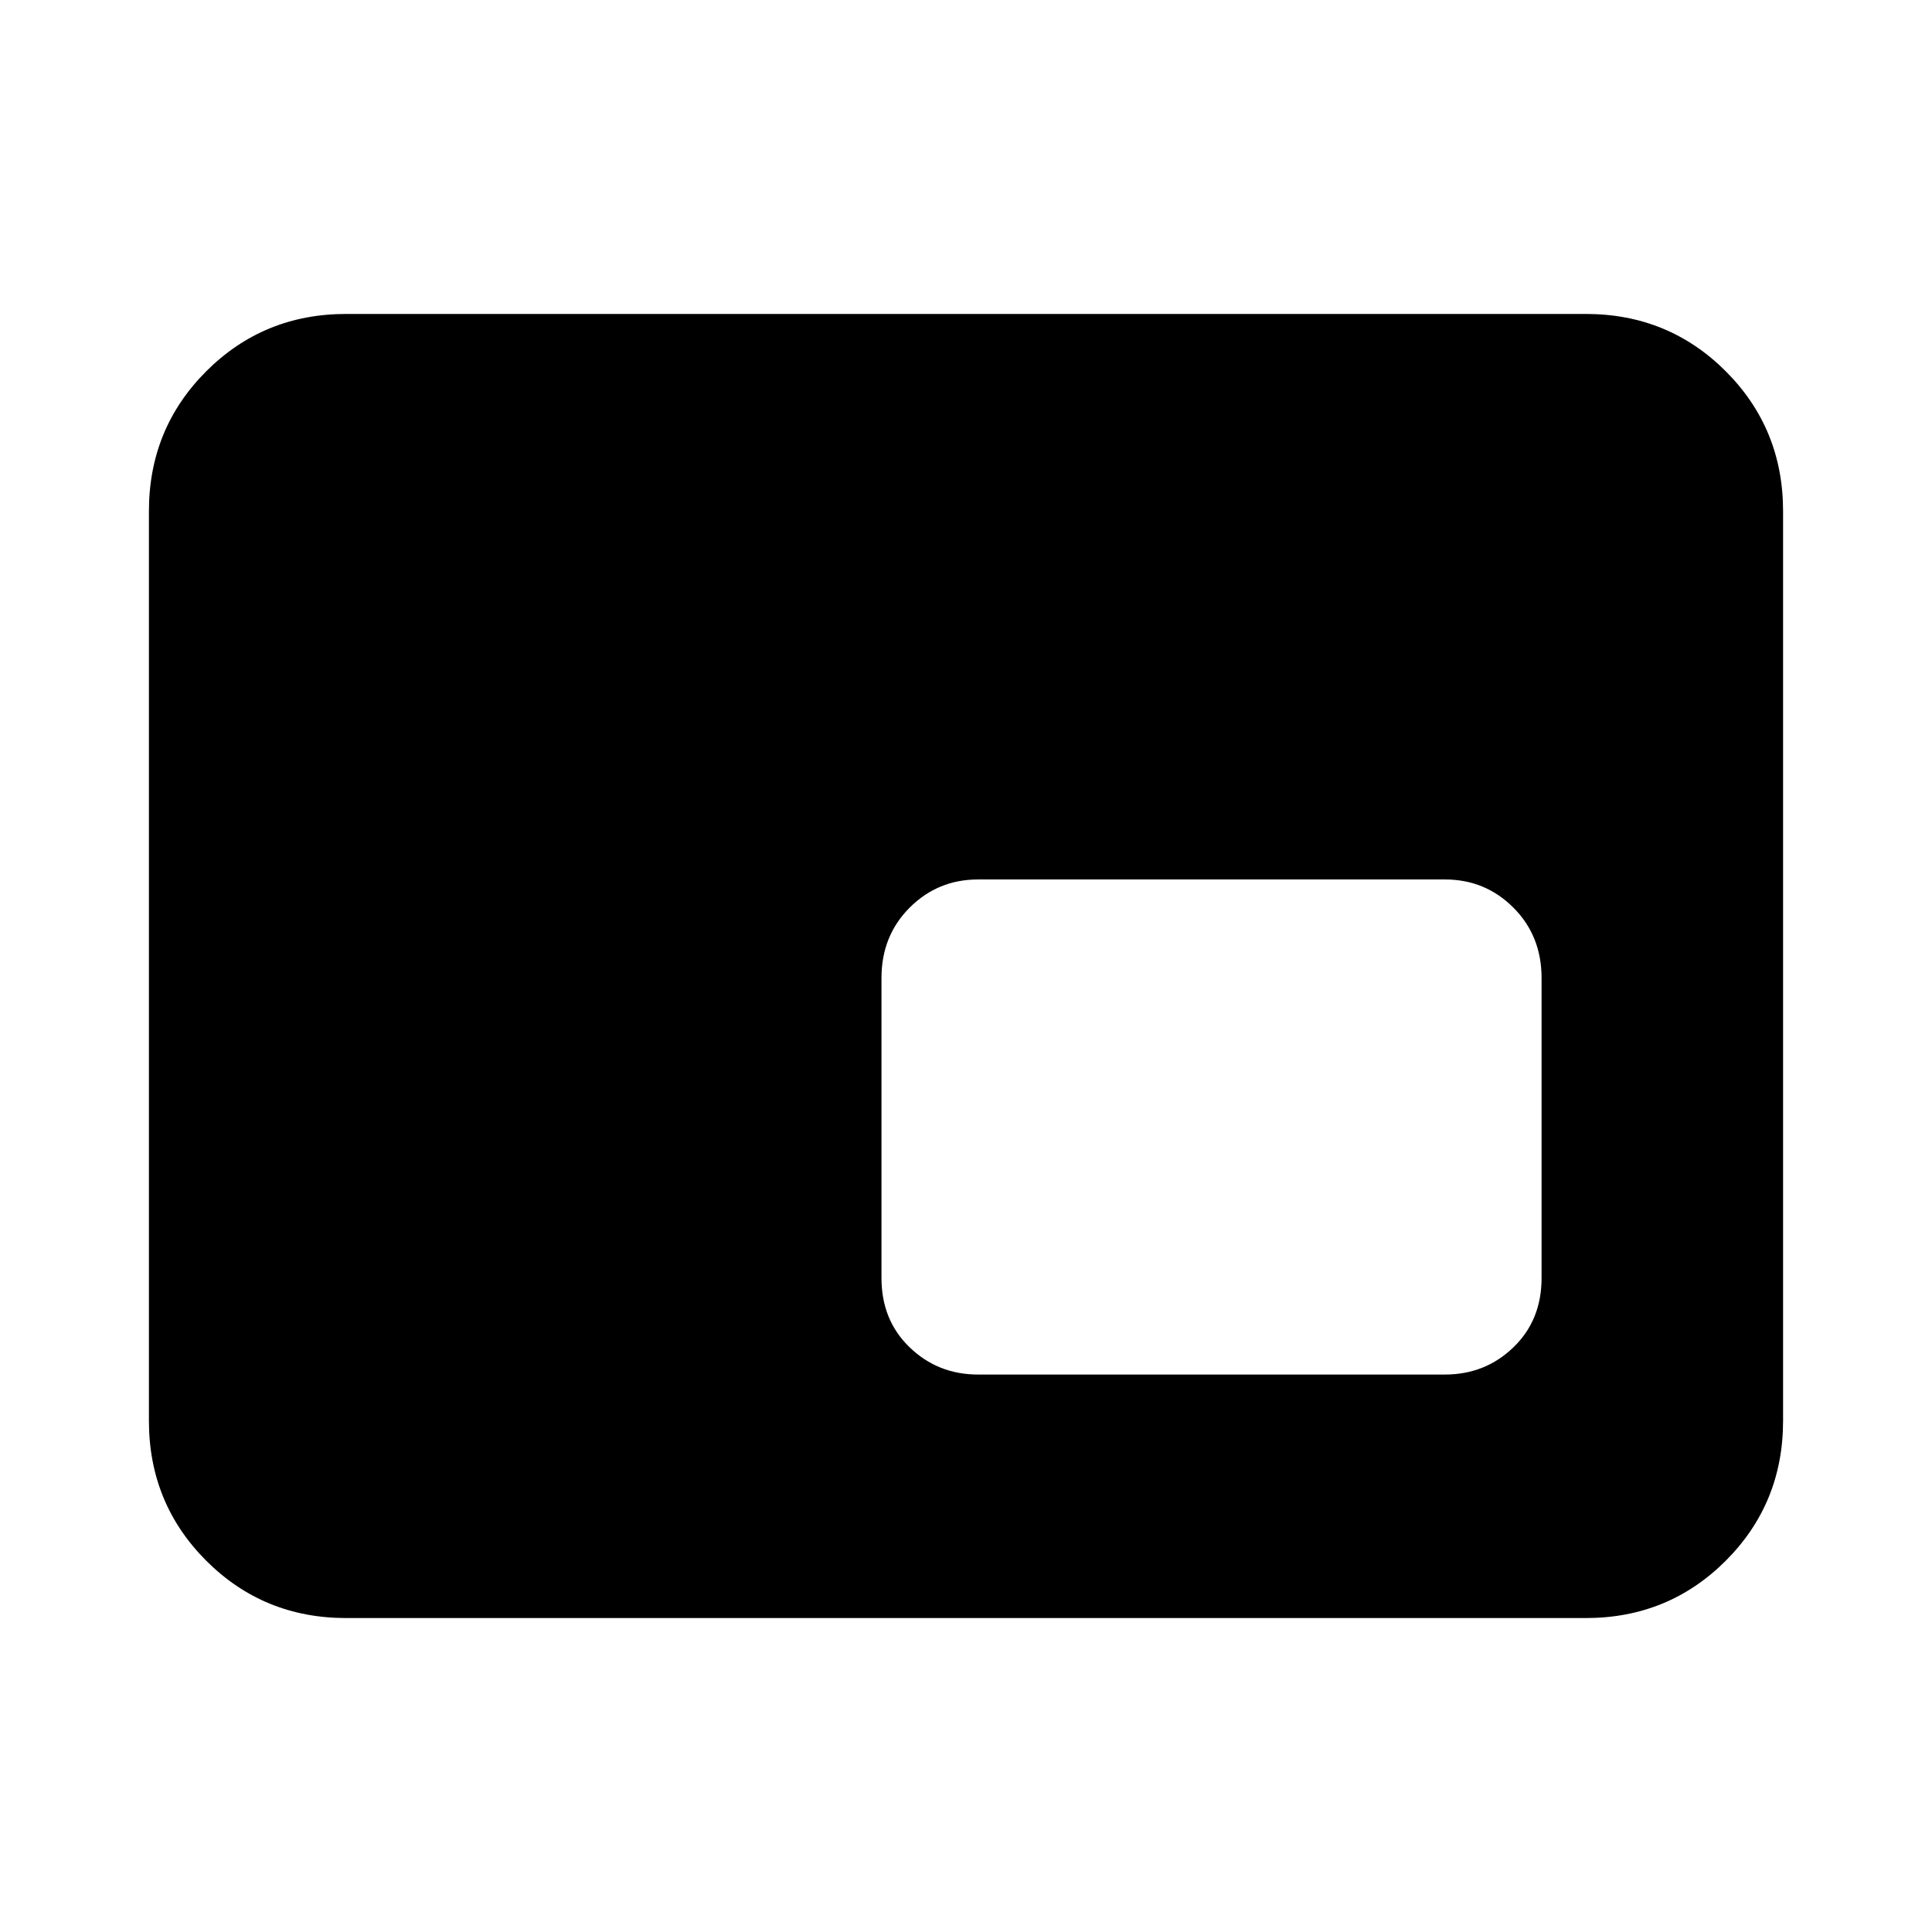 <svg xmlns="http://www.w3.org/2000/svg" height="24" width="24"><path d="M12.15 17.075H17.95Q18.45 17.075 18.8 16.737Q19.15 16.4 19.15 15.875V12.15Q19.15 11.625 18.8 11.275Q18.45 10.925 17.95 10.925H12.15Q11.65 10.925 11.3 11.275Q10.95 11.625 10.95 12.15V15.875Q10.95 16.4 11.3 16.737Q11.65 17.075 12.15 17.075ZM4.3 20.1Q3.275 20.1 2.562 19.388Q1.85 18.675 1.85 17.65V6.35Q1.85 5.325 2.562 4.612Q3.275 3.9 4.3 3.9H19.7Q20.725 3.9 21.438 4.612Q22.15 5.325 22.15 6.35V17.65Q22.15 18.675 21.438 19.388Q20.725 20.1 19.7 20.1ZM15.05 14Z"/></svg>